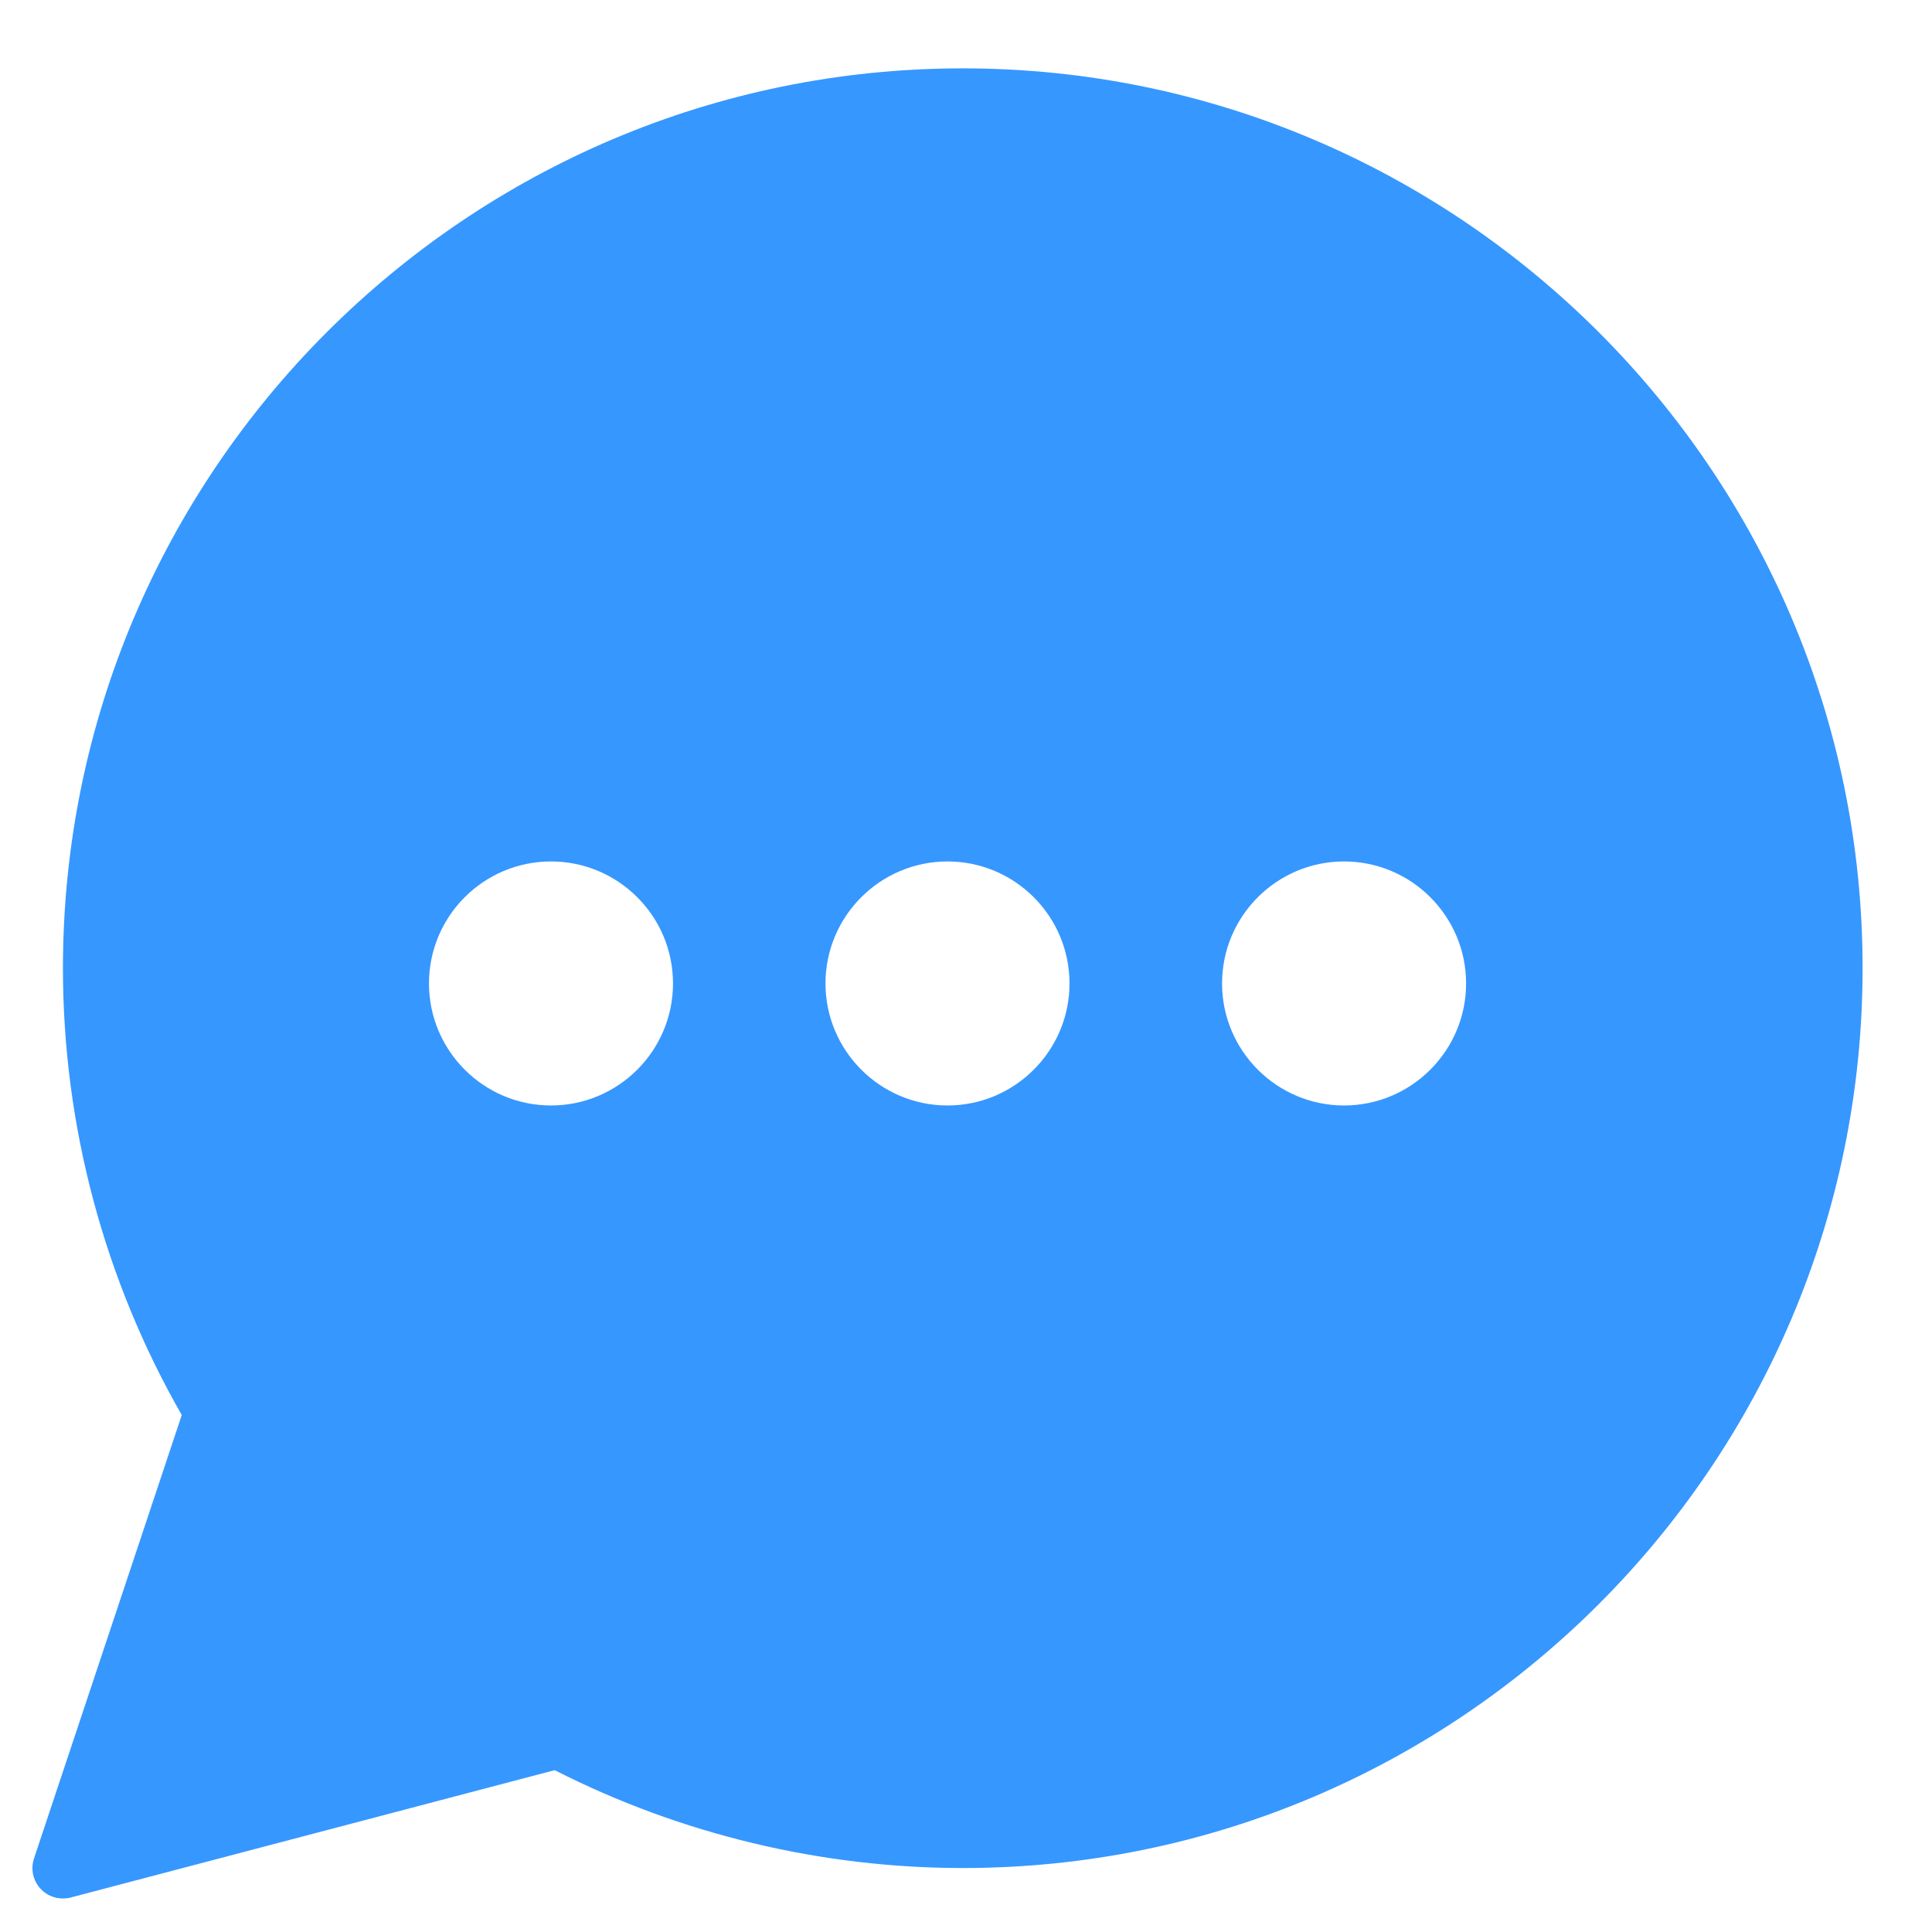 <svg width="26" height="26" viewBox="0 0 26 26" fill="none" xmlns="http://www.w3.org/2000/svg">
<path d="M12.957 0.92C6.279 0.92 0.847 6.352 0.847 13.029C0.847 15.142 1.4 17.217 2.446 19.043L0.458 25.009C0.41 25.152 0.444 25.31 0.547 25.42C0.626 25.504 0.735 25.549 0.847 25.549C0.882 25.549 0.917 25.545 0.951 25.536L7.465 23.822C9.157 24.684 11.052 25.139 12.957 25.139C19.634 25.139 25.066 19.707 25.066 13.029C25.066 6.352 19.634 0.92 12.957 0.92ZM7.415 14.877C6.509 14.877 5.773 14.14 5.773 13.235C5.773 12.329 6.509 11.593 7.415 11.593C8.321 11.593 9.057 12.329 9.057 13.235C9.057 14.14 8.321 14.877 7.415 14.877ZM12.751 14.877C11.846 14.877 11.109 14.14 11.109 13.235C11.109 12.329 11.846 11.593 12.751 11.593C13.657 11.593 14.393 12.329 14.393 13.235C14.393 14.14 13.657 14.877 12.751 14.877ZM18.088 14.877C17.182 14.877 16.446 14.14 16.446 13.235C16.446 12.329 17.182 11.593 18.088 11.593C18.993 11.593 19.73 12.329 19.73 13.235C19.73 14.14 18.993 14.877 18.088 14.877Z" fill="#3697FF"/>
</svg>
